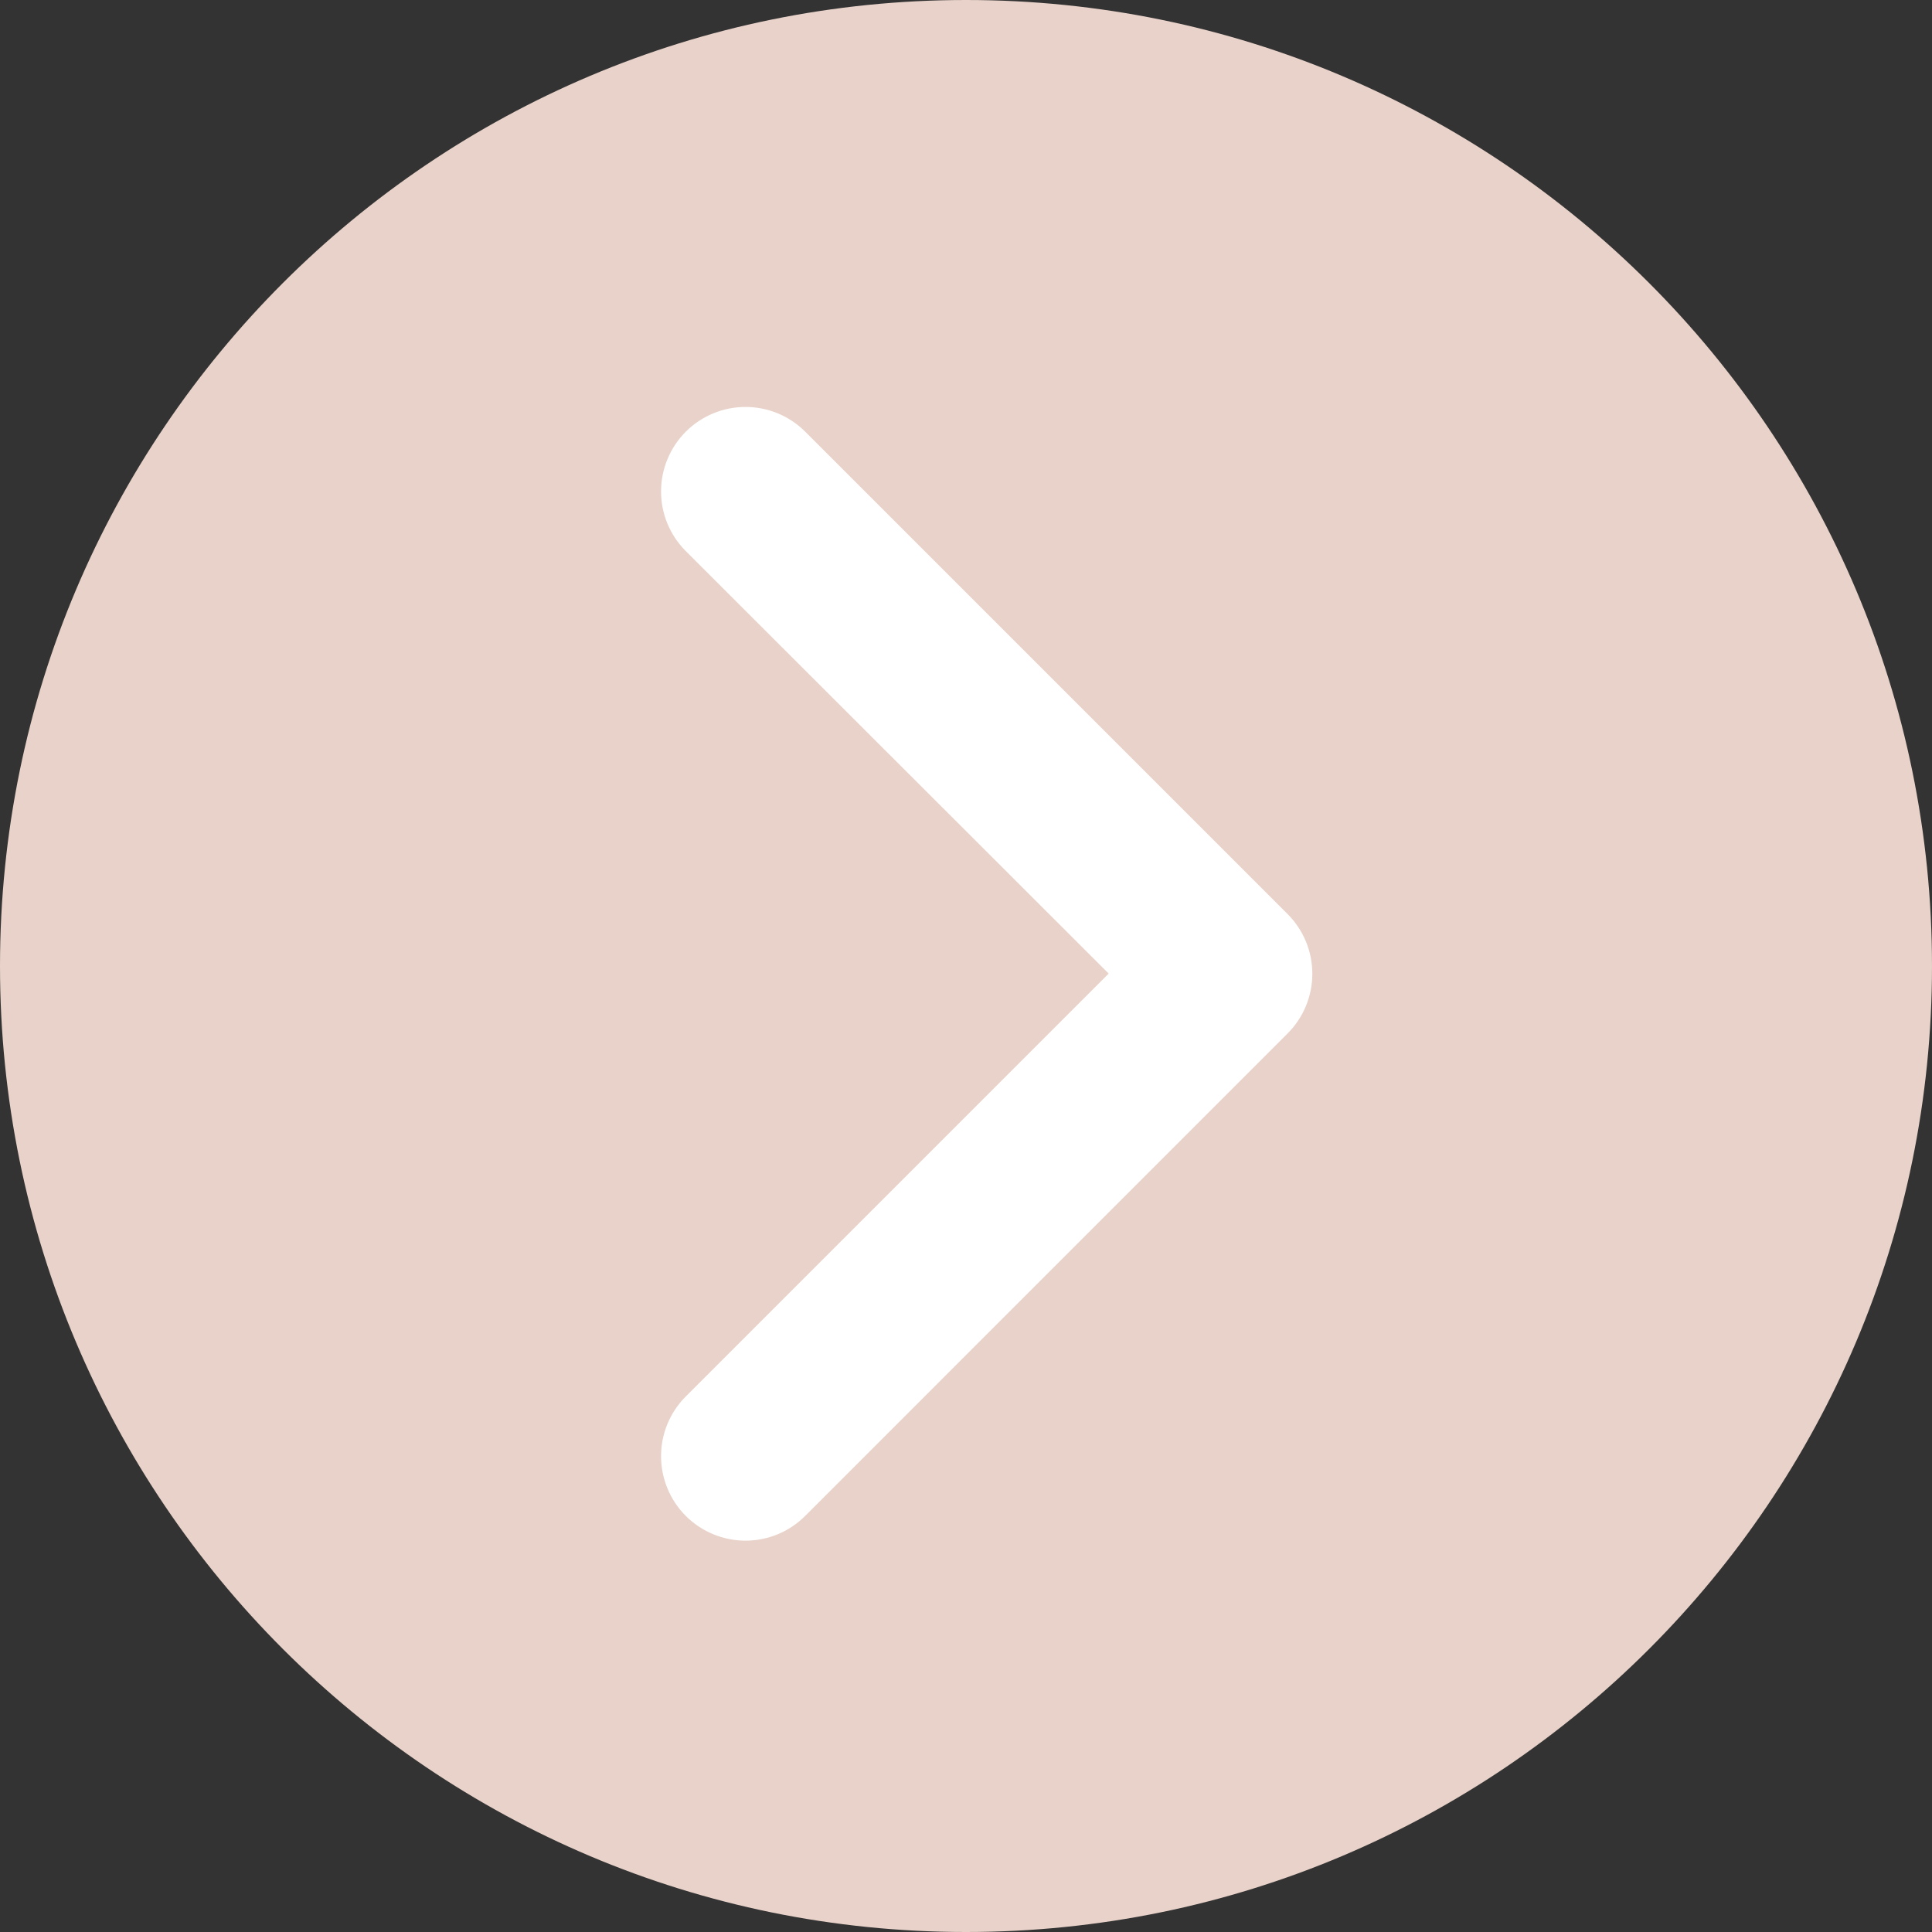 <svg width="38" height="38" viewBox="0 0 38 38" fill="none" xmlns="http://www.w3.org/2000/svg">
<rect x="0" y="0" width="38" height="38" fill="#333333" stroke="none"/>
<path d="M19 38C29.493 38 38 29.493 38 19C38 8.507 29.493 0 19 0C8.507 0 0 8.507 0 19C0 29.493 8.507 38 19 38Z" fill="#E8D2C9"/>
<path fill-rule="evenodd" clip-rule="evenodd" d="M13.485 10.836C13.175 10.525 13.001 10.103 13.002 9.663C13.003 9.223 13.178 8.802 13.488 8.491C13.799 8.18 14.221 8.005 14.661 8.004C15.1 8.004 15.523 8.177 15.834 8.487L25.325 17.978C25.637 18.29 25.812 18.712 25.812 19.153C25.812 19.593 25.637 20.016 25.325 20.327L15.834 29.819C15.523 30.13 15.1 30.303 14.661 30.303C14.221 30.302 13.799 30.127 13.488 29.816C13.178 29.505 13.003 29.084 13.002 28.644C13.001 28.204 13.175 27.782 13.485 27.47L21.806 19.149L13.485 10.836Z" fill="white"/>
</svg>
